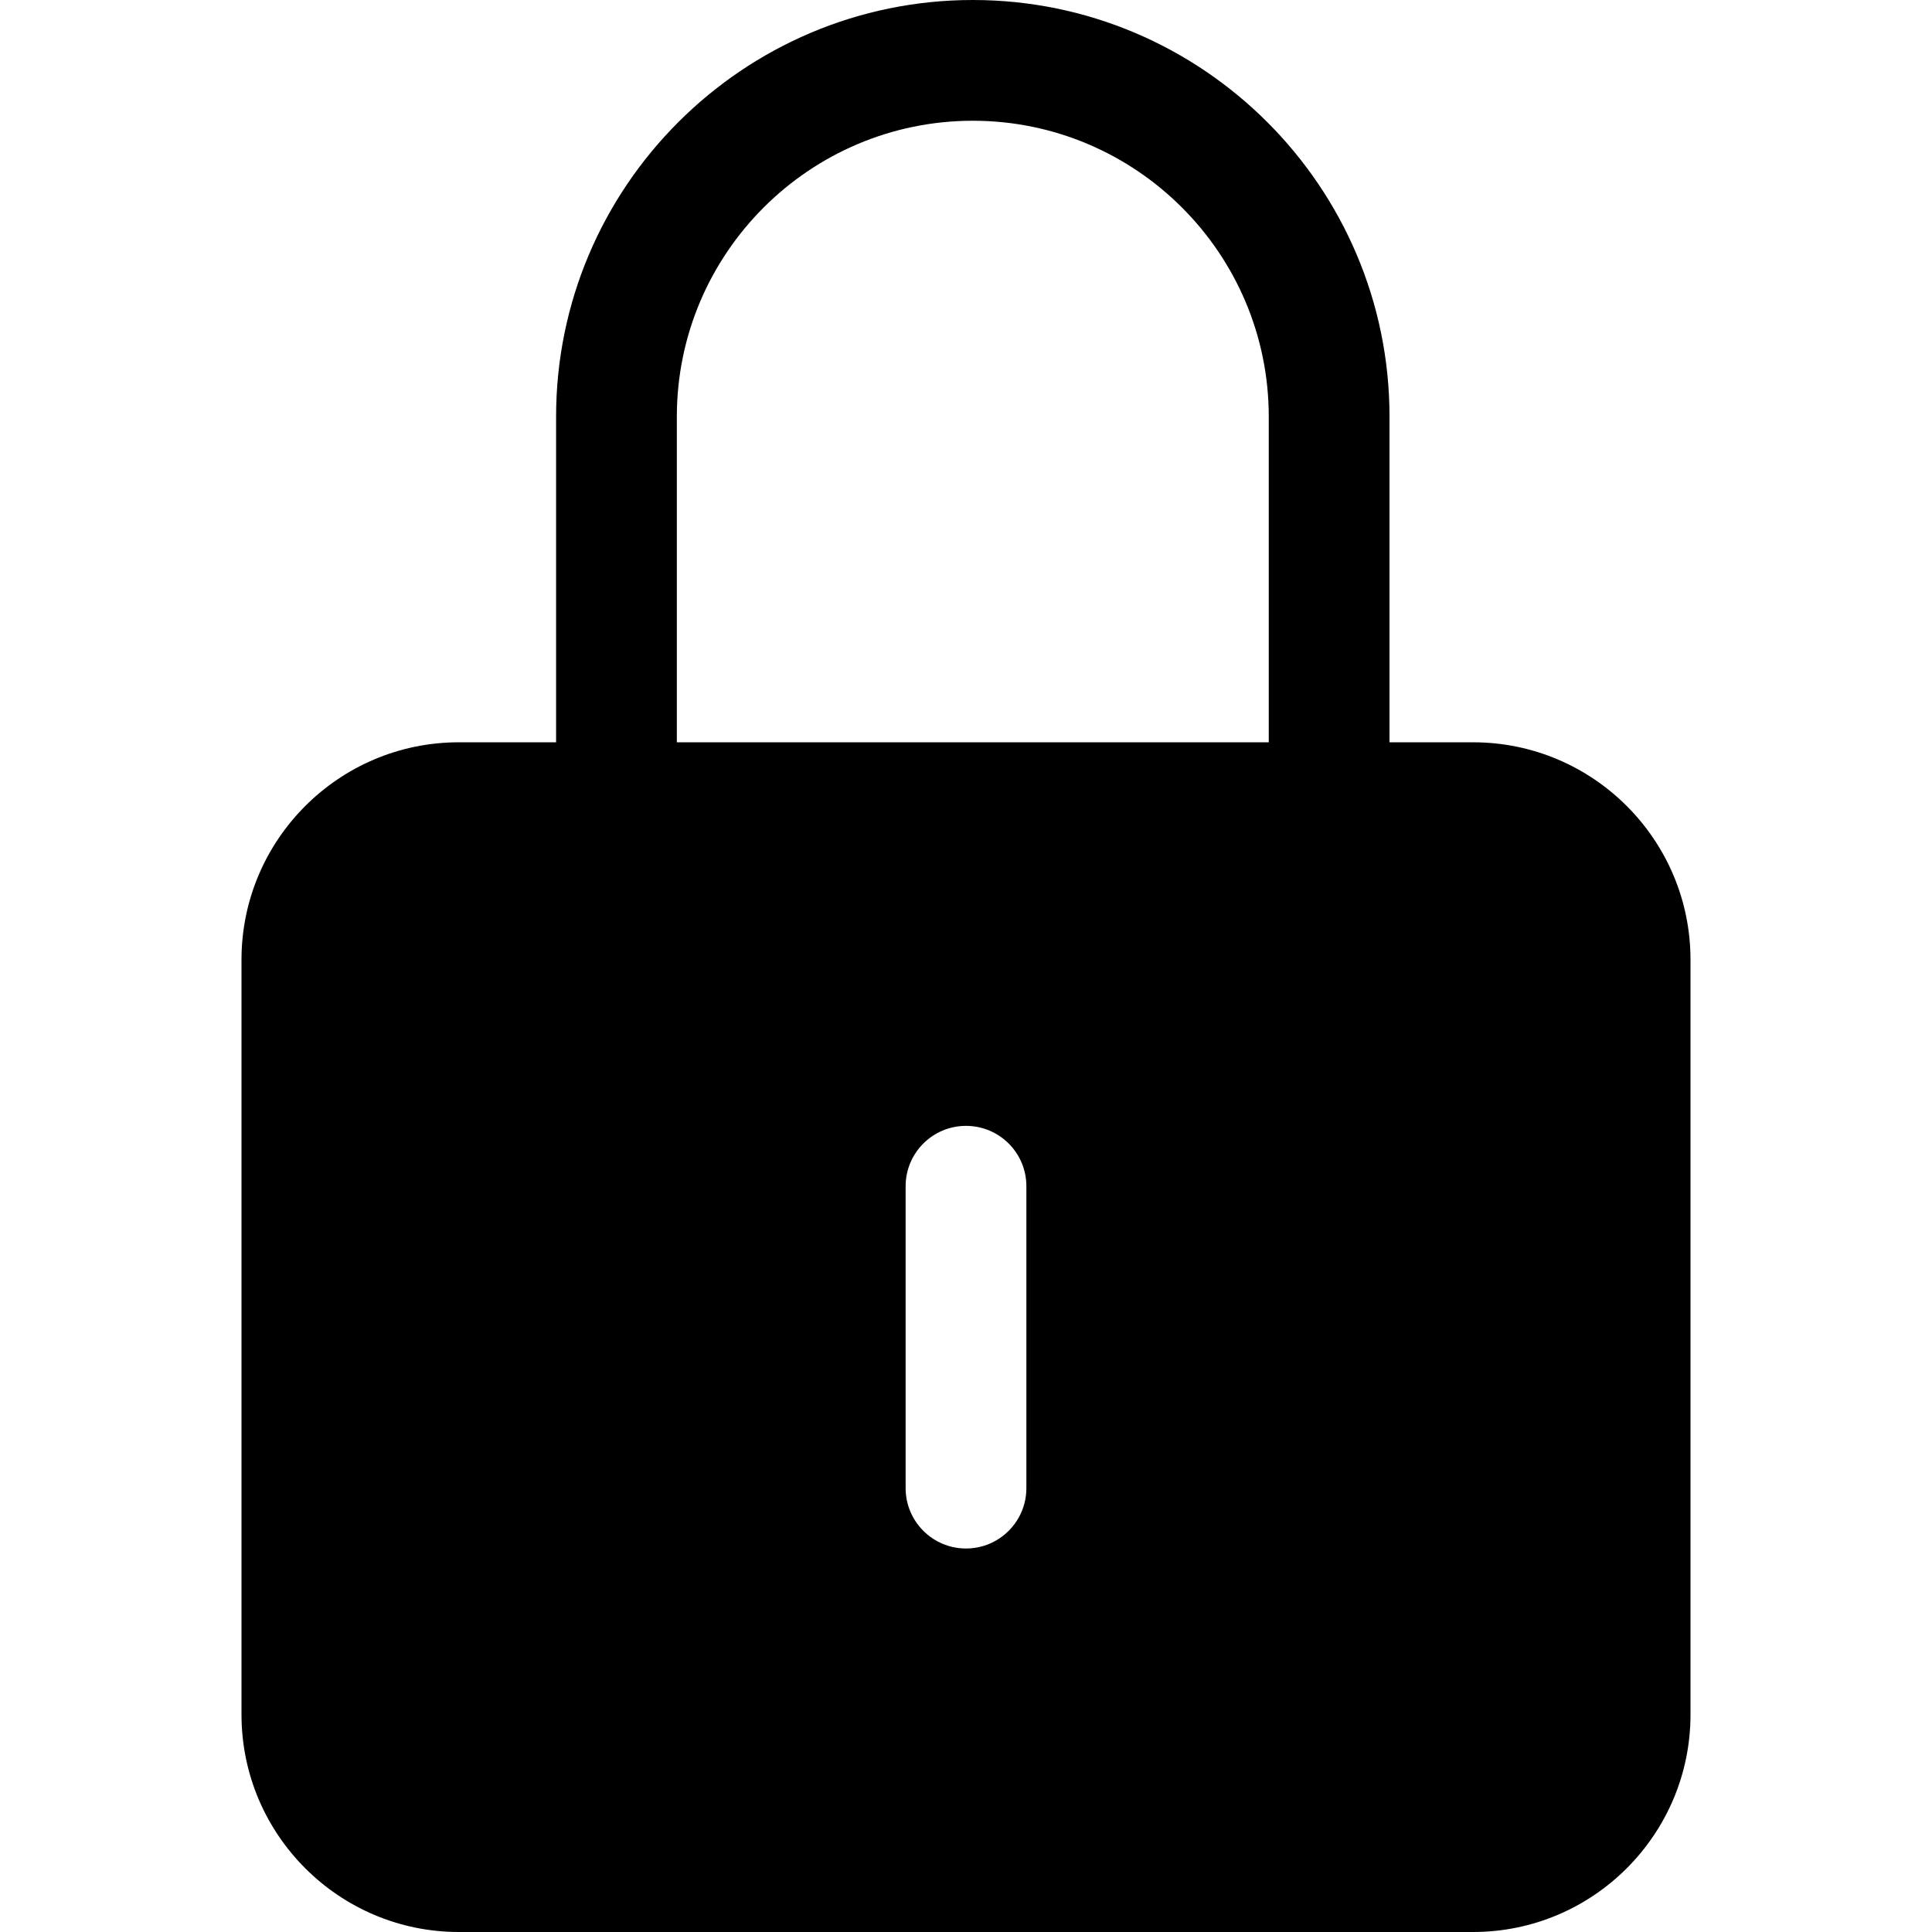 <svg width="24" height="24" viewBox="0 0 24 24" fill="none" xmlns="http://www.w3.org/2000/svg">
<path fill-rule="evenodd" clip-rule="evenodd" d="M15.761 9.221H8.408V5.176C8.408 3.149 10.058 1.5 12.085 1.5C14.111 1.5 15.761 3.149 15.761 5.176V9.221ZM12.75 18.486C12.75 18.9 12.414 19.236 12 19.236C11.586 19.236 11.25 18.9 11.25 18.486V14.736C11.25 14.321 11.586 13.986 12 13.986C12.414 13.986 12.75 14.321 12.75 14.736V18.486ZM18.299 9.221H17.261V5.176C17.261 2.322 14.939 0 12.085 0C9.23 0 6.908 2.322 6.908 5.176V9.221H5.7C4.211 9.221 3 10.432 3 11.922V21.299C3 22.789 4.211 24 5.7 24H18.299C19.789 24 21 22.789 21 21.299V11.922C21 10.432 19.789 9.221 18.299 9.221Z" fill="black"/>
</svg>
